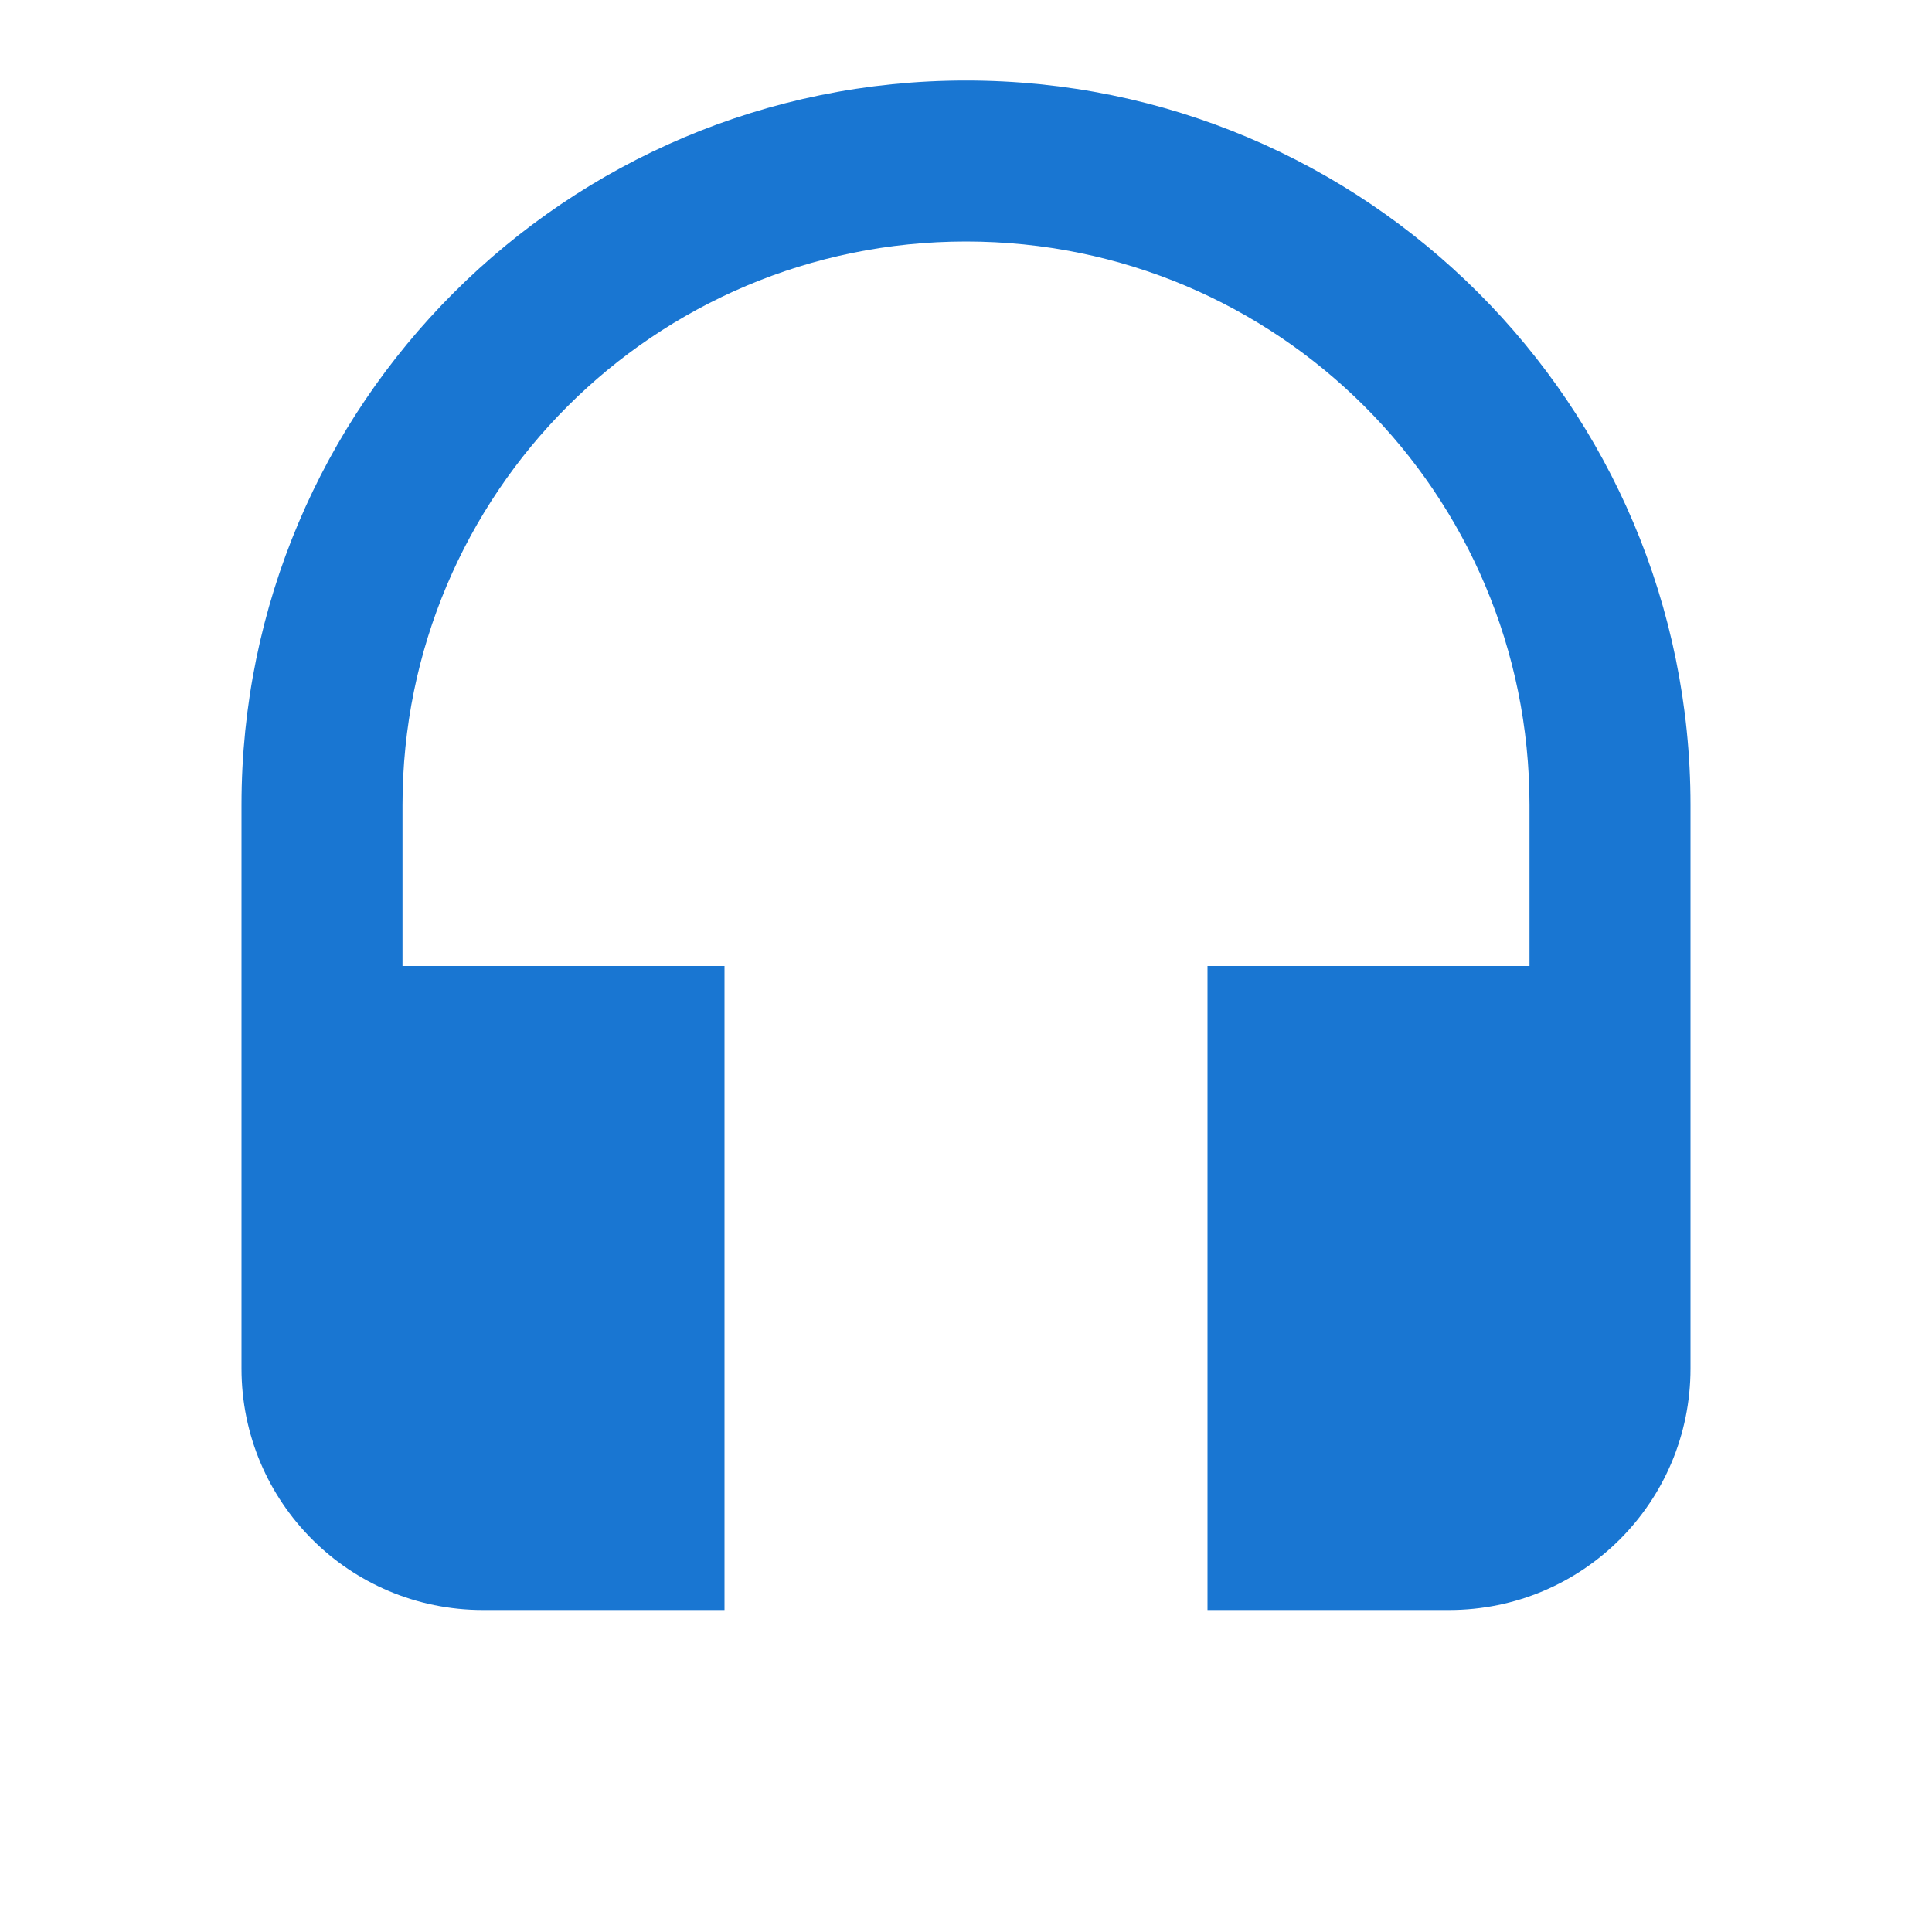 <?xml version="1.0" encoding="UTF-8"?>
<svg width="24px" height="24px" viewBox="0 0 24 24" version="1.1" xmlns="http://www.w3.org/2000/svg">
    <g stroke="none" stroke-width="1" fill="none" fill-rule="evenodd">
        <path d="M12,1c-4.97,0-9,4.03-9,9v7c0,1.66,1.34,3,3,3h3v-8H5v-2c0-3.87,3.13-7,7-7s7,3.13,7,7v2h-4v8h3c1.66,0,3-1.34,3-3v-7 C21,5.03,16.97,1,12,1z" fill="#1976D2"/>
    </g>
</svg> 